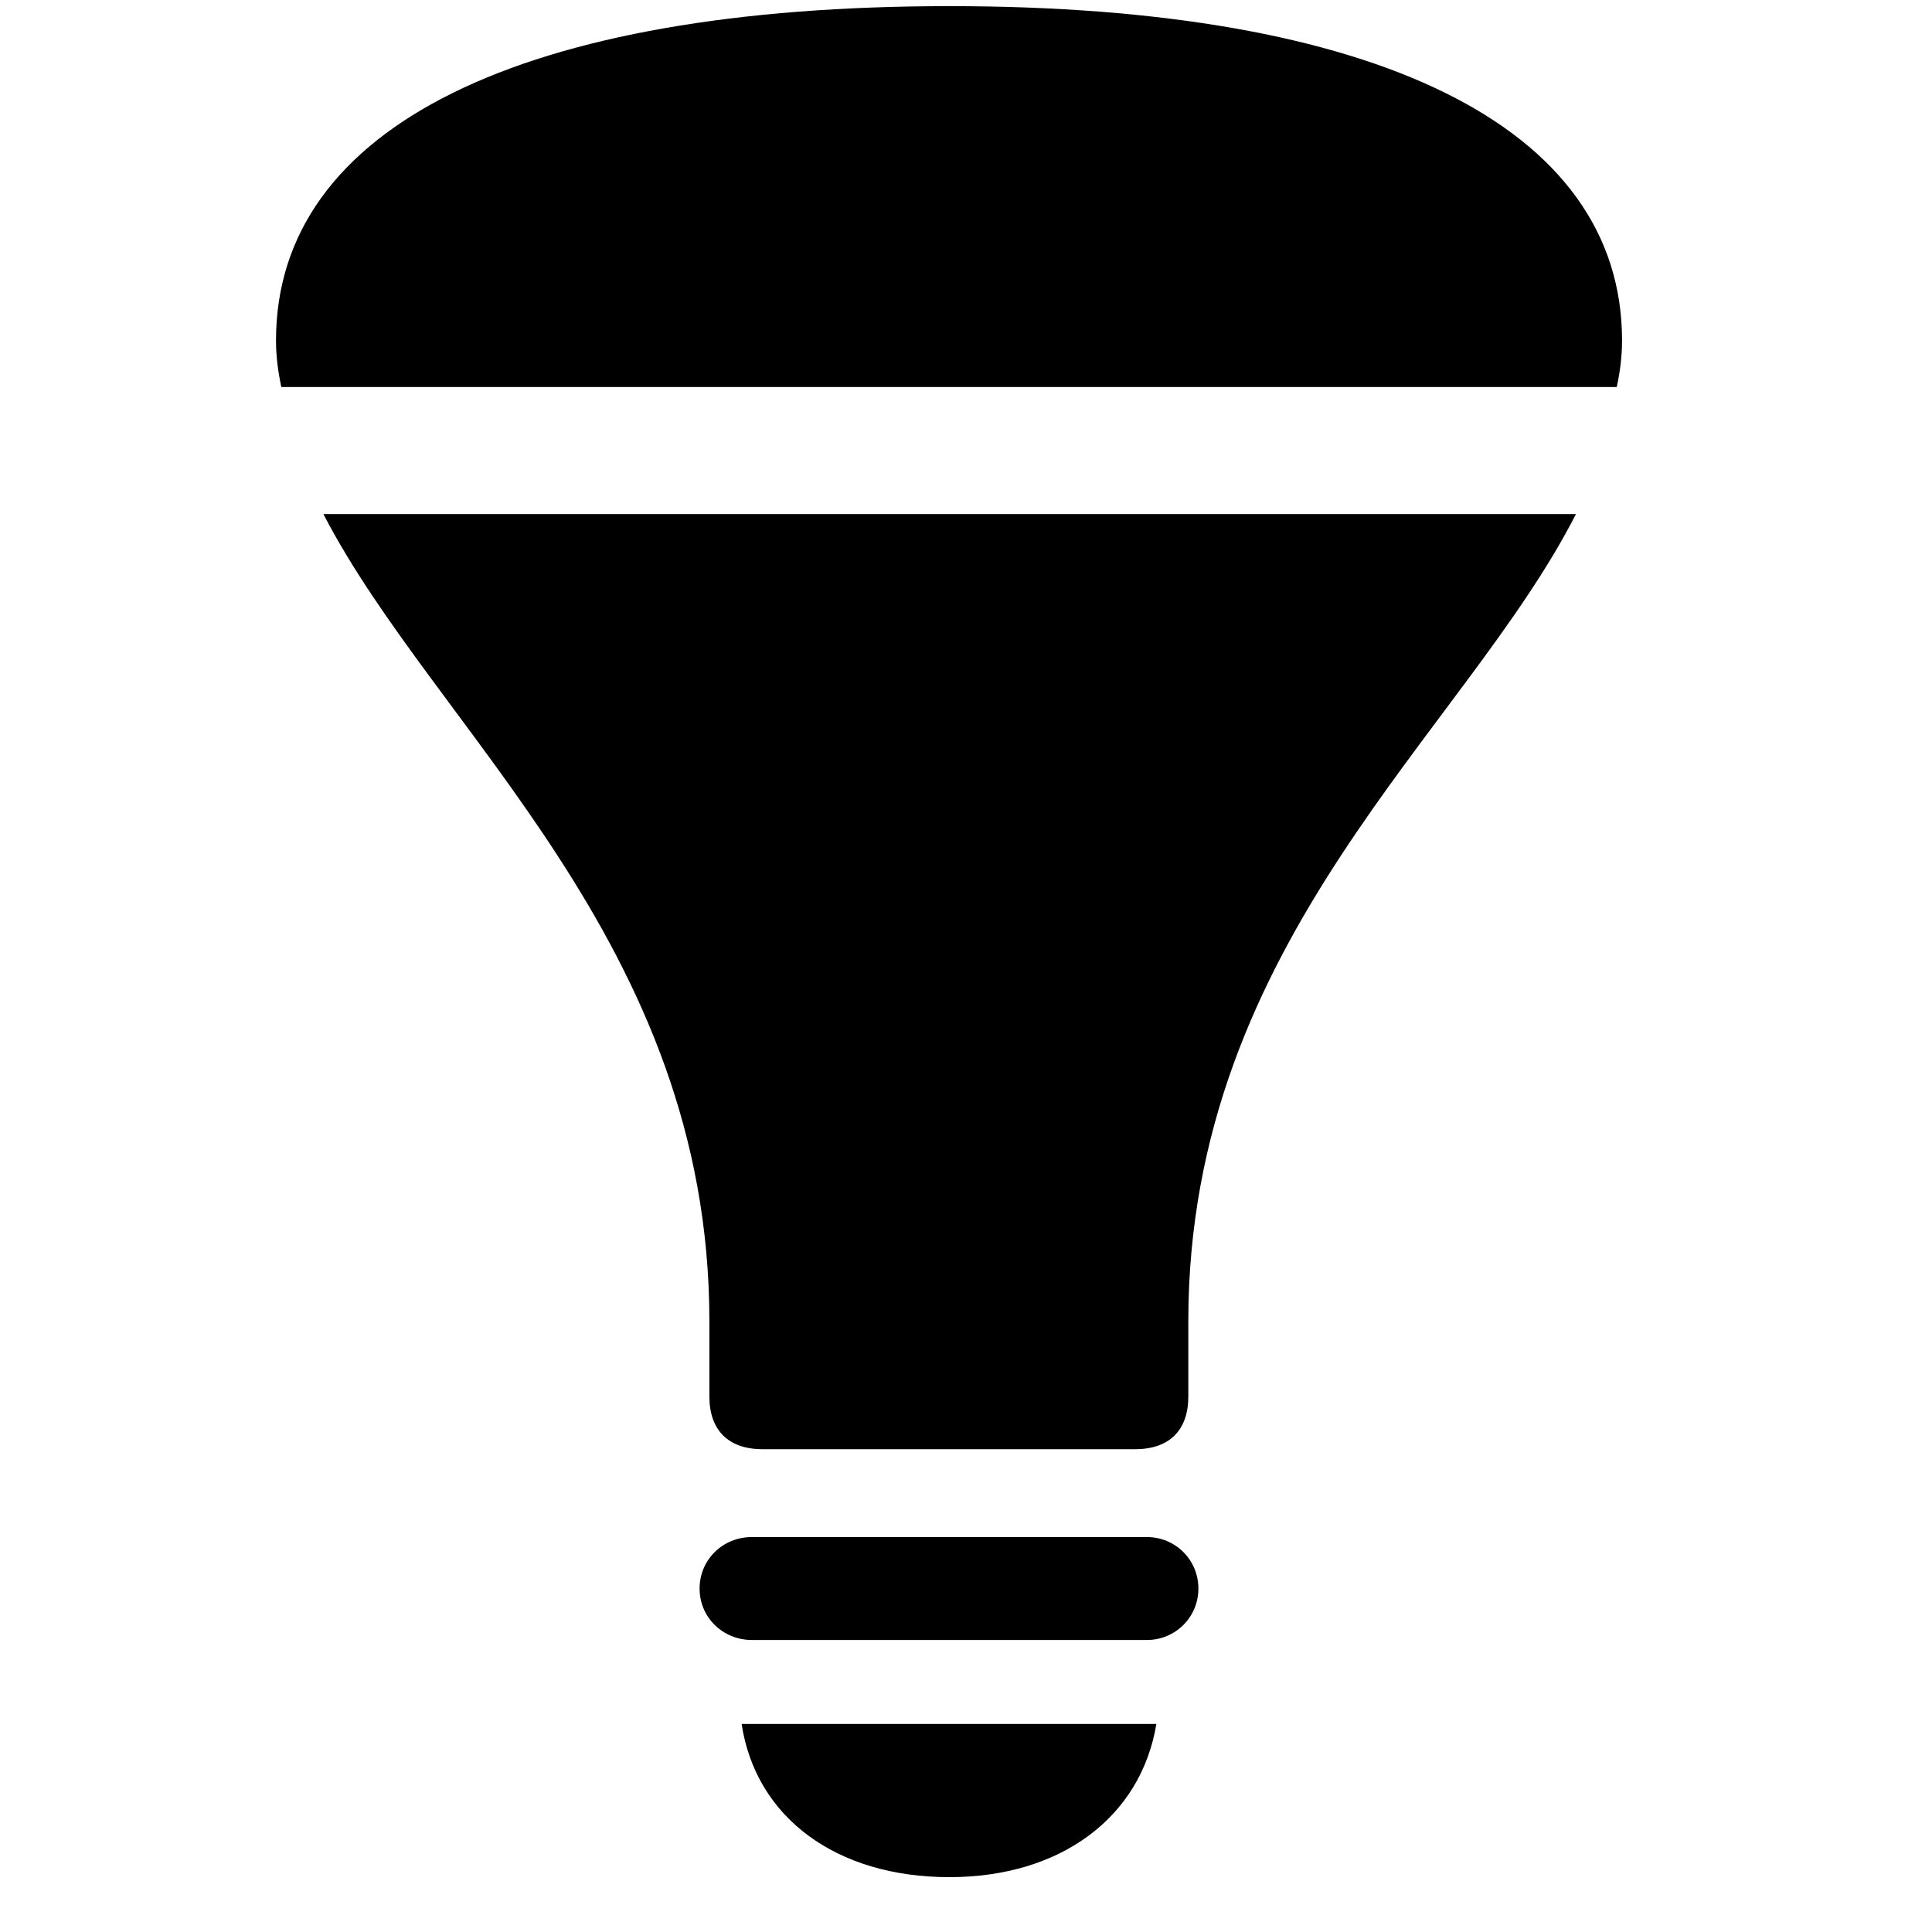 <svg width="28" height="28" viewBox="0 0 28 28" fill="none" xmlns="http://www.w3.org/2000/svg">
<path d="M10.898 23.768H16.621C17.034 23.768 17.368 23.438 17.368 23.023C17.368 22.605 17.034 22.276 16.621 22.276H10.898C10.473 22.276 10.139 22.605 10.139 23.023C10.139 23.438 10.473 23.768 10.898 23.768ZM13.759 27.205C15.373 27.205 16.534 26.338 16.759 24.985H10.748C10.954 26.338 12.115 27.205 13.759 27.205Z" fill="black"/>
<path d="M11.052 21.003H16.451C16.947 21.003 17.222 20.728 17.222 20.24V19.149C17.222 13.618 21.227 10.614 22.84 7.45H4.687C6.312 10.593 10.281 13.661 10.281 19.149V20.24C10.281 20.728 10.557 21.003 11.052 21.003Z" fill="black"/>
<path d="M4.077 5.609H23.431C23.479 5.391 23.508 5.162 23.508 4.936C23.508 1.823 19.919 0.089 13.76 0.089C7.588 0.089 4 1.823 4 4.936C4 5.162 4.029 5.382 4.077 5.609Z" fill="black"/>
</svg>
